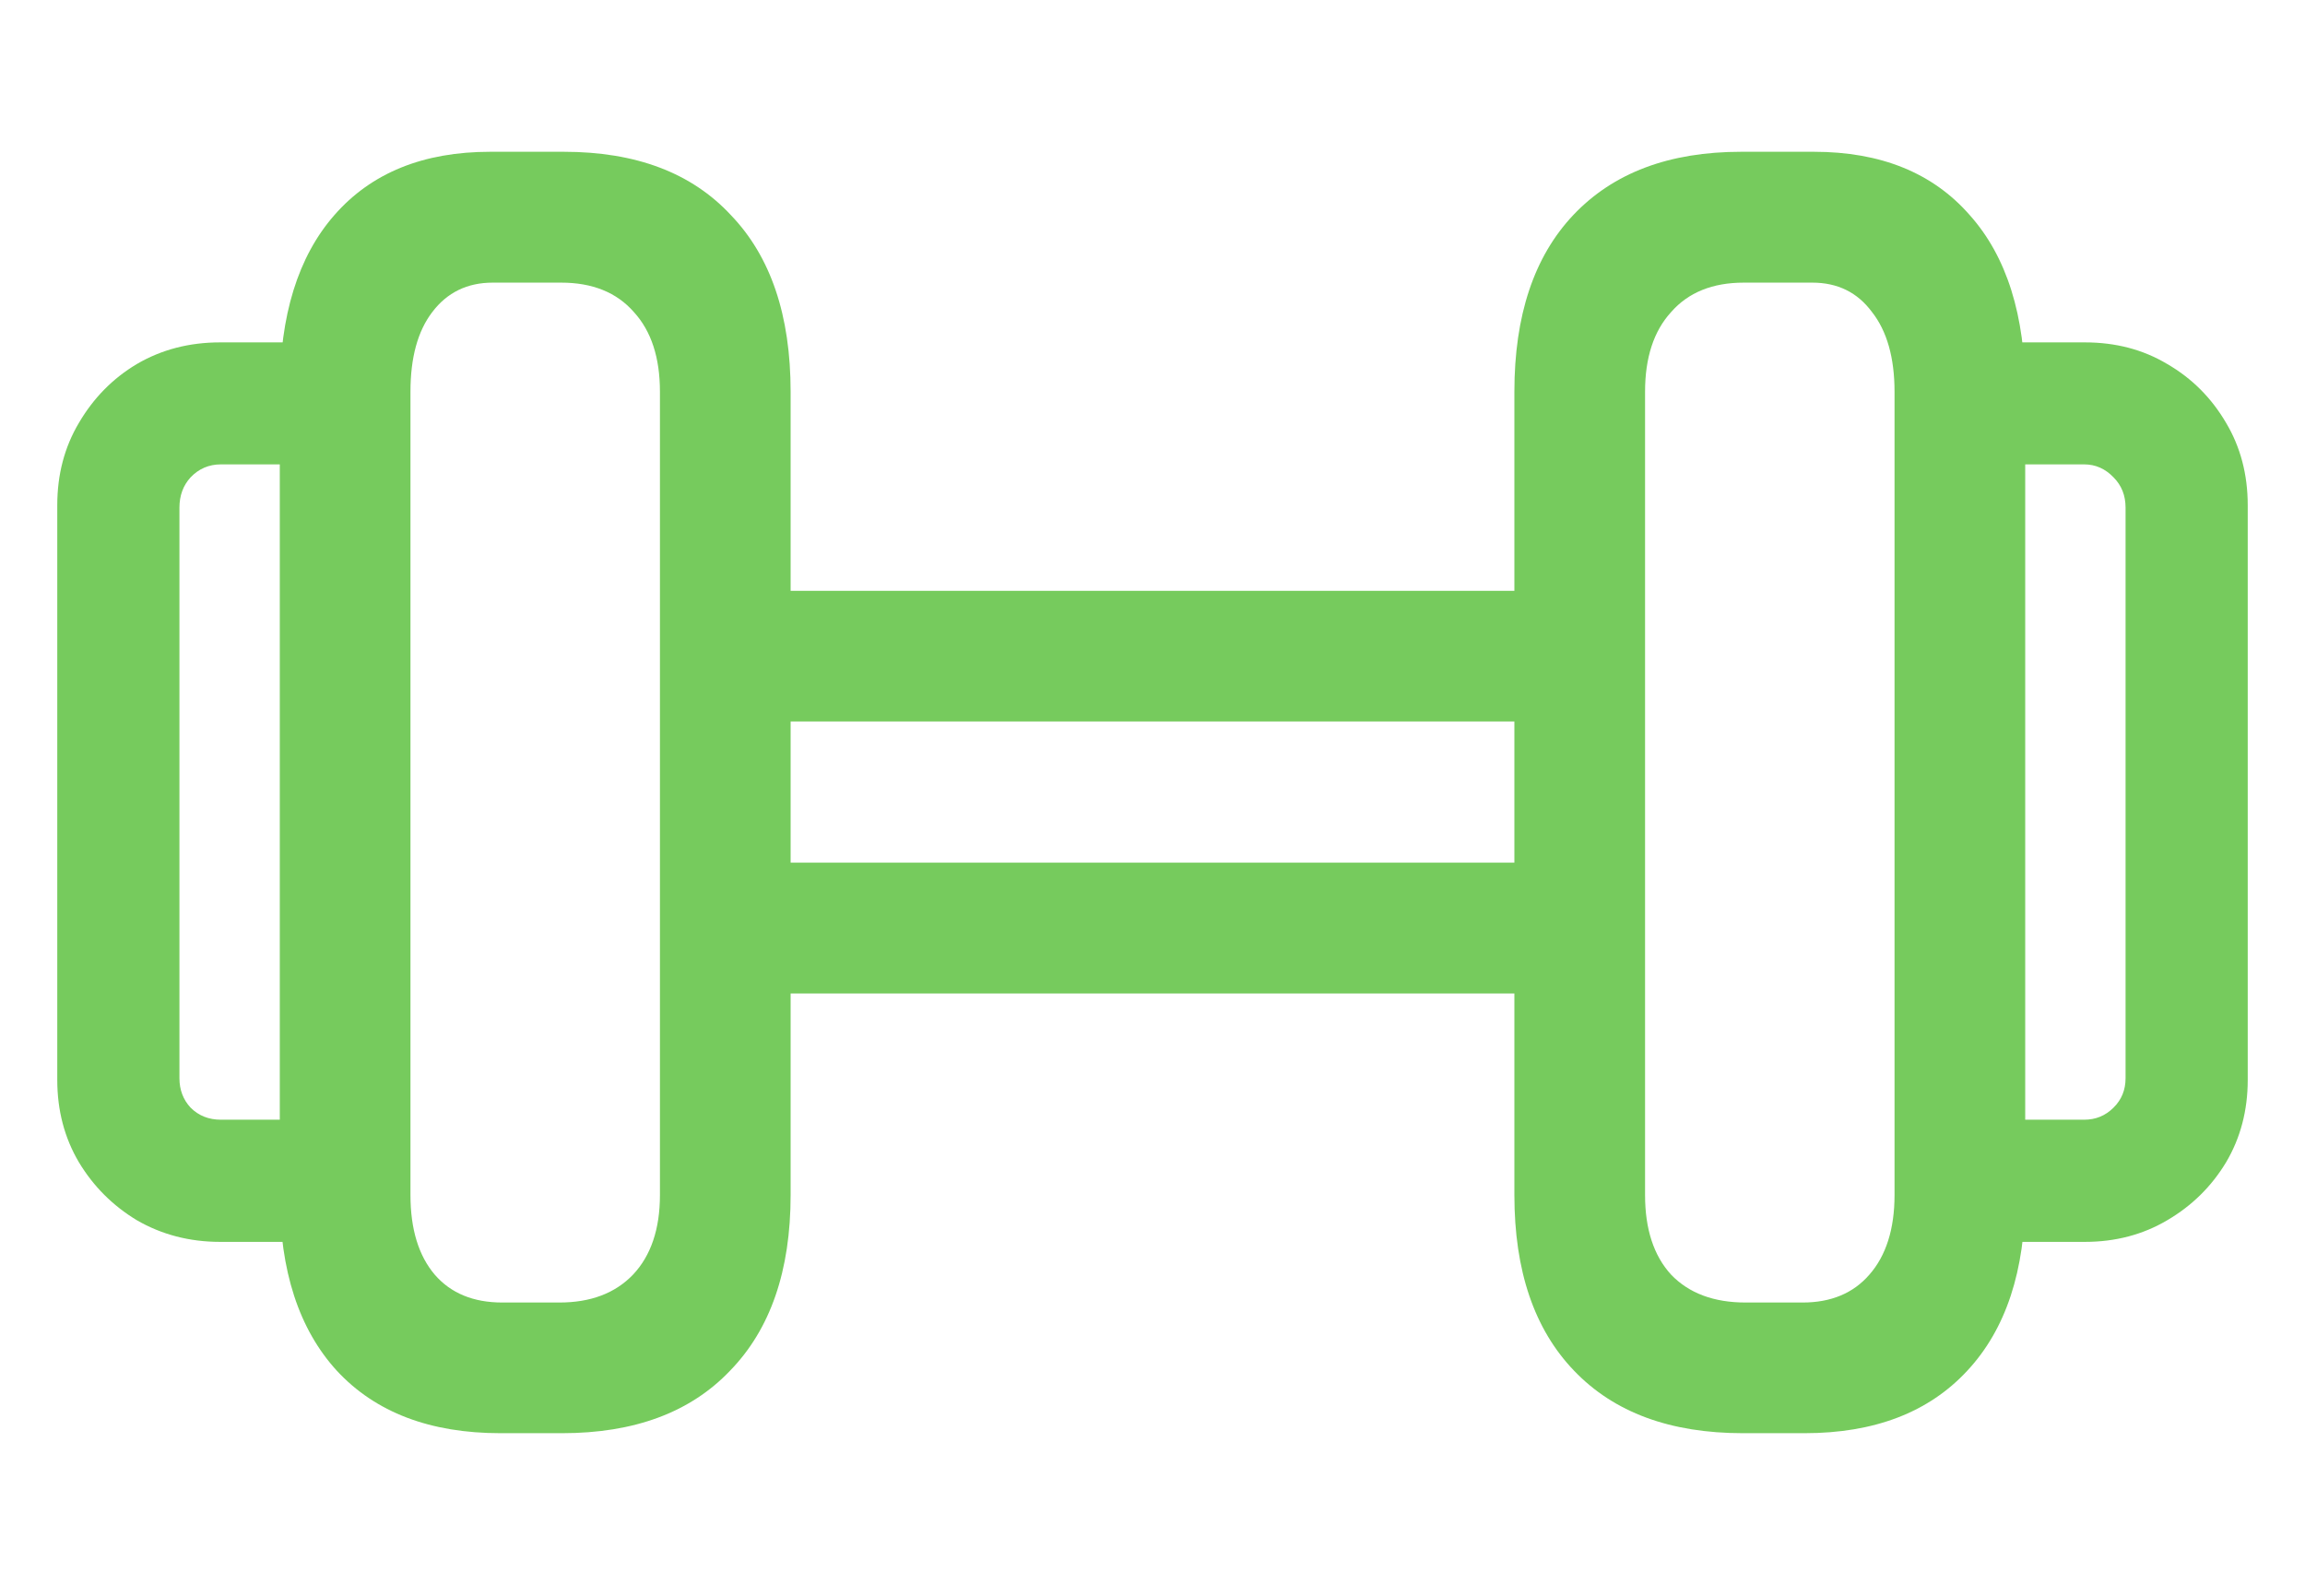 <svg width="13" height="9" viewBox="0 0 13 9" fill="none" xmlns="http://www.w3.org/2000/svg">
<path d="M1.241 7.004C1.069 7.004 0.912 6.963 0.772 6.882C0.636 6.8 0.527 6.691 0.445 6.555C0.364 6.418 0.323 6.263 0.323 6.091V2.849C0.323 2.676 0.364 2.521 0.445 2.385C0.527 2.245 0.636 2.134 0.772 2.053C0.912 1.971 1.069 1.931 1.241 1.931H1.866V2.619H1.246C1.178 2.619 1.121 2.644 1.075 2.692C1.033 2.738 1.012 2.795 1.012 2.863V6.081C1.012 6.146 1.033 6.202 1.075 6.247C1.121 6.293 1.178 6.315 1.246 6.315H1.866V7.004H1.241ZM2.823 8.083C2.426 8.083 2.118 7.966 1.9 7.731C1.686 7.497 1.578 7.167 1.578 6.74V2.209C1.578 1.779 1.681 1.447 1.886 1.213C2.094 0.975 2.387 0.856 2.765 0.856H3.18C3.587 0.856 3.901 0.975 4.122 1.213C4.347 1.447 4.459 1.779 4.459 2.209V6.74C4.459 7.167 4.345 7.497 4.117 7.731C3.893 7.966 3.577 8.083 3.17 8.083H2.823ZM2.833 7.346H3.155C3.331 7.346 3.469 7.294 3.57 7.189C3.671 7.082 3.722 6.932 3.722 6.74V2.209C3.722 2.017 3.673 1.867 3.575 1.76C3.478 1.649 3.341 1.594 3.165 1.594H2.779C2.636 1.594 2.522 1.649 2.438 1.76C2.356 1.867 2.315 2.017 2.315 2.209V6.74C2.315 6.932 2.361 7.082 2.452 7.189C2.543 7.294 2.67 7.346 2.833 7.346ZM4.332 4.069V3.332H8.668V4.069H4.332ZM4.332 5.603V4.865H8.668V5.603H4.332ZM9.83 8.083C9.42 8.083 9.103 7.966 8.878 7.731C8.653 7.497 8.541 7.167 8.541 6.74V2.209C8.541 1.779 8.652 1.447 8.873 1.213C9.098 0.975 9.413 0.856 9.82 0.856H10.23C10.608 0.856 10.901 0.975 11.109 1.213C11.318 1.447 11.422 1.779 11.422 2.209V6.74C11.422 7.167 11.313 7.497 11.095 7.731C10.877 7.966 10.571 8.083 10.177 8.083H9.83ZM9.845 7.346H10.167C10.326 7.346 10.452 7.294 10.543 7.189C10.637 7.082 10.685 6.932 10.685 6.74V2.209C10.685 2.017 10.642 1.867 10.558 1.76C10.476 1.649 10.364 1.594 10.221 1.594H9.835C9.659 1.594 9.522 1.649 9.425 1.76C9.327 1.867 9.278 2.017 9.278 2.209V6.74C9.278 6.932 9.327 7.082 9.425 7.189C9.526 7.294 9.666 7.346 9.845 7.346ZM11.134 7.004V6.315H11.754C11.819 6.315 11.874 6.293 11.92 6.247C11.966 6.202 11.988 6.146 11.988 6.081V2.863C11.988 2.795 11.966 2.738 11.92 2.692C11.874 2.644 11.819 2.619 11.754 2.619H11.134V1.931H11.759C11.931 1.931 12.086 1.971 12.223 2.053C12.363 2.134 12.473 2.245 12.555 2.385C12.636 2.521 12.677 2.676 12.677 2.849V6.091C12.677 6.263 12.636 6.418 12.555 6.555C12.473 6.691 12.363 6.8 12.223 6.882C12.086 6.963 11.931 7.004 11.759 7.004H11.134Z" fill="#76CB5D"/>
</svg>
